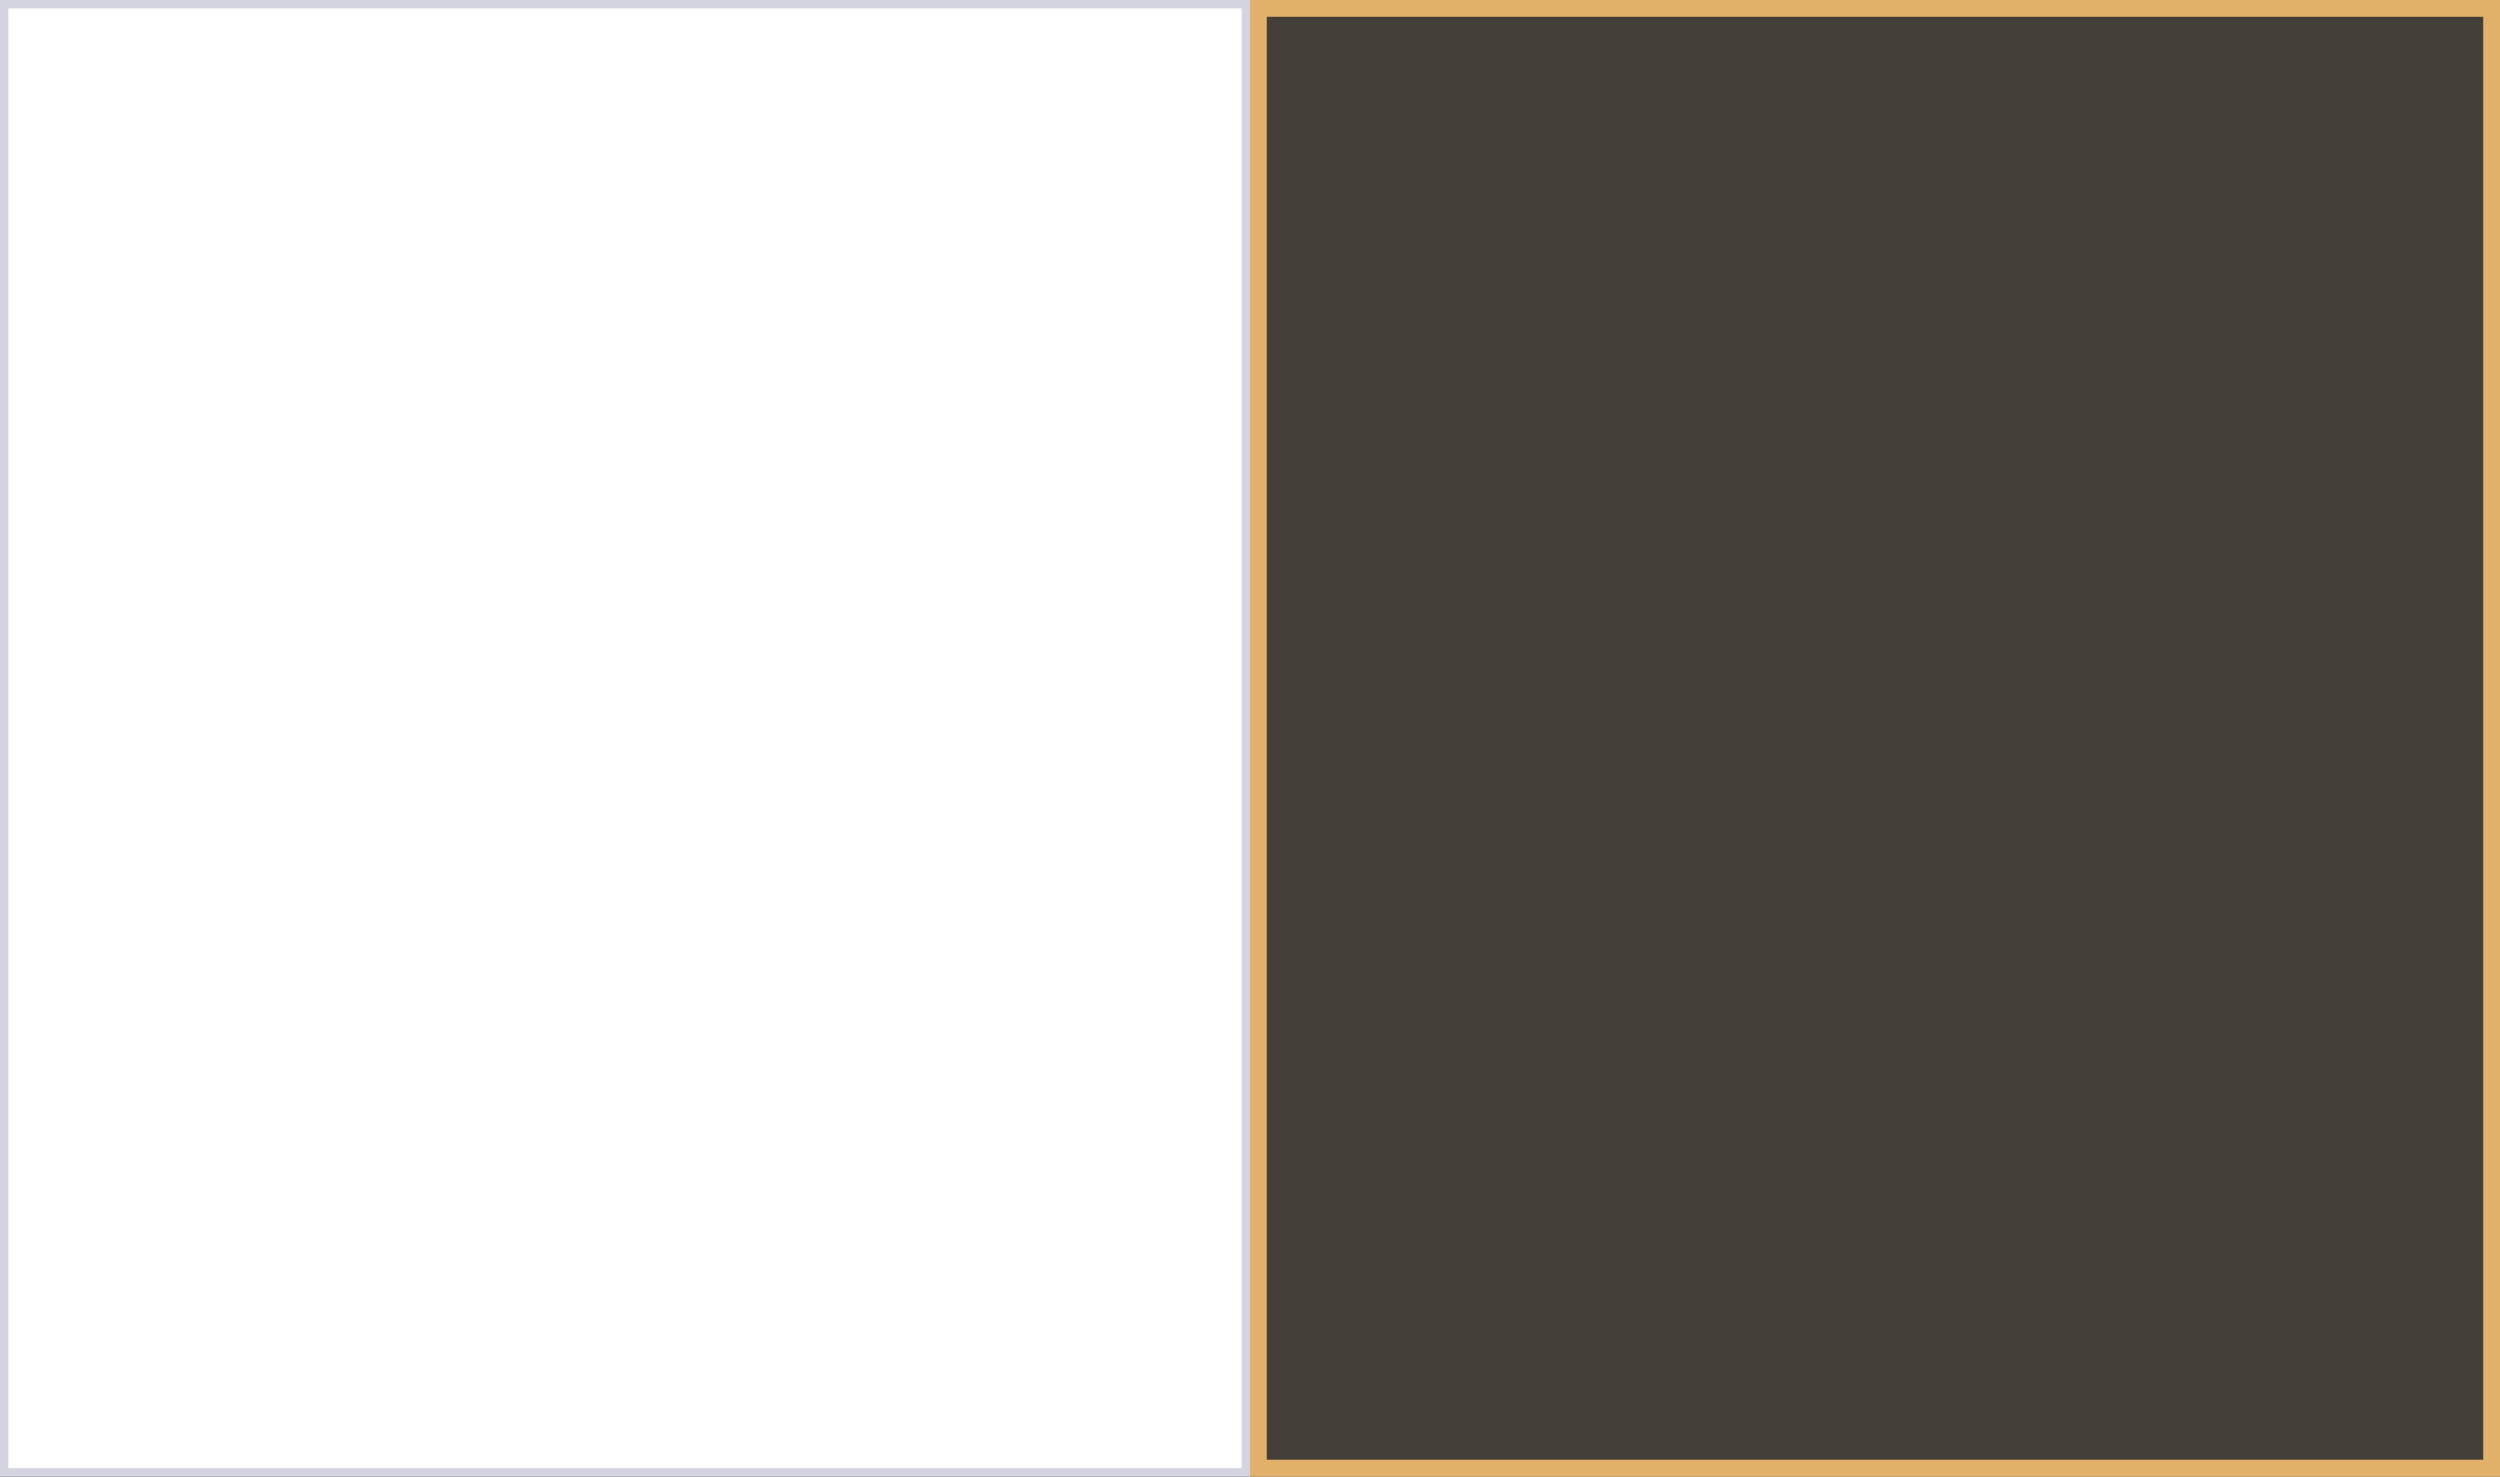 <svg width="298" height="176" viewBox="0 0 298 176" fill="none" xmlns="http://www.w3.org/2000/svg">
<rect x="0" y="0" width="298" height="176" fill="#333333" stroke="none"/>
<rect x="150" y="1" width="147" height="174" fill="#E1B069" fill-opacity="0.1"/>
<rect x="150" y="1" width="147" height="174" stroke="#E1B069" stroke-width="2"/>
<rect x="0.5" y="0.5" width="148" height="175" fill="white"/>
<rect x="0.5" y="0.5" width="148" height="175" stroke="#D3D4E0"/>
</svg>

